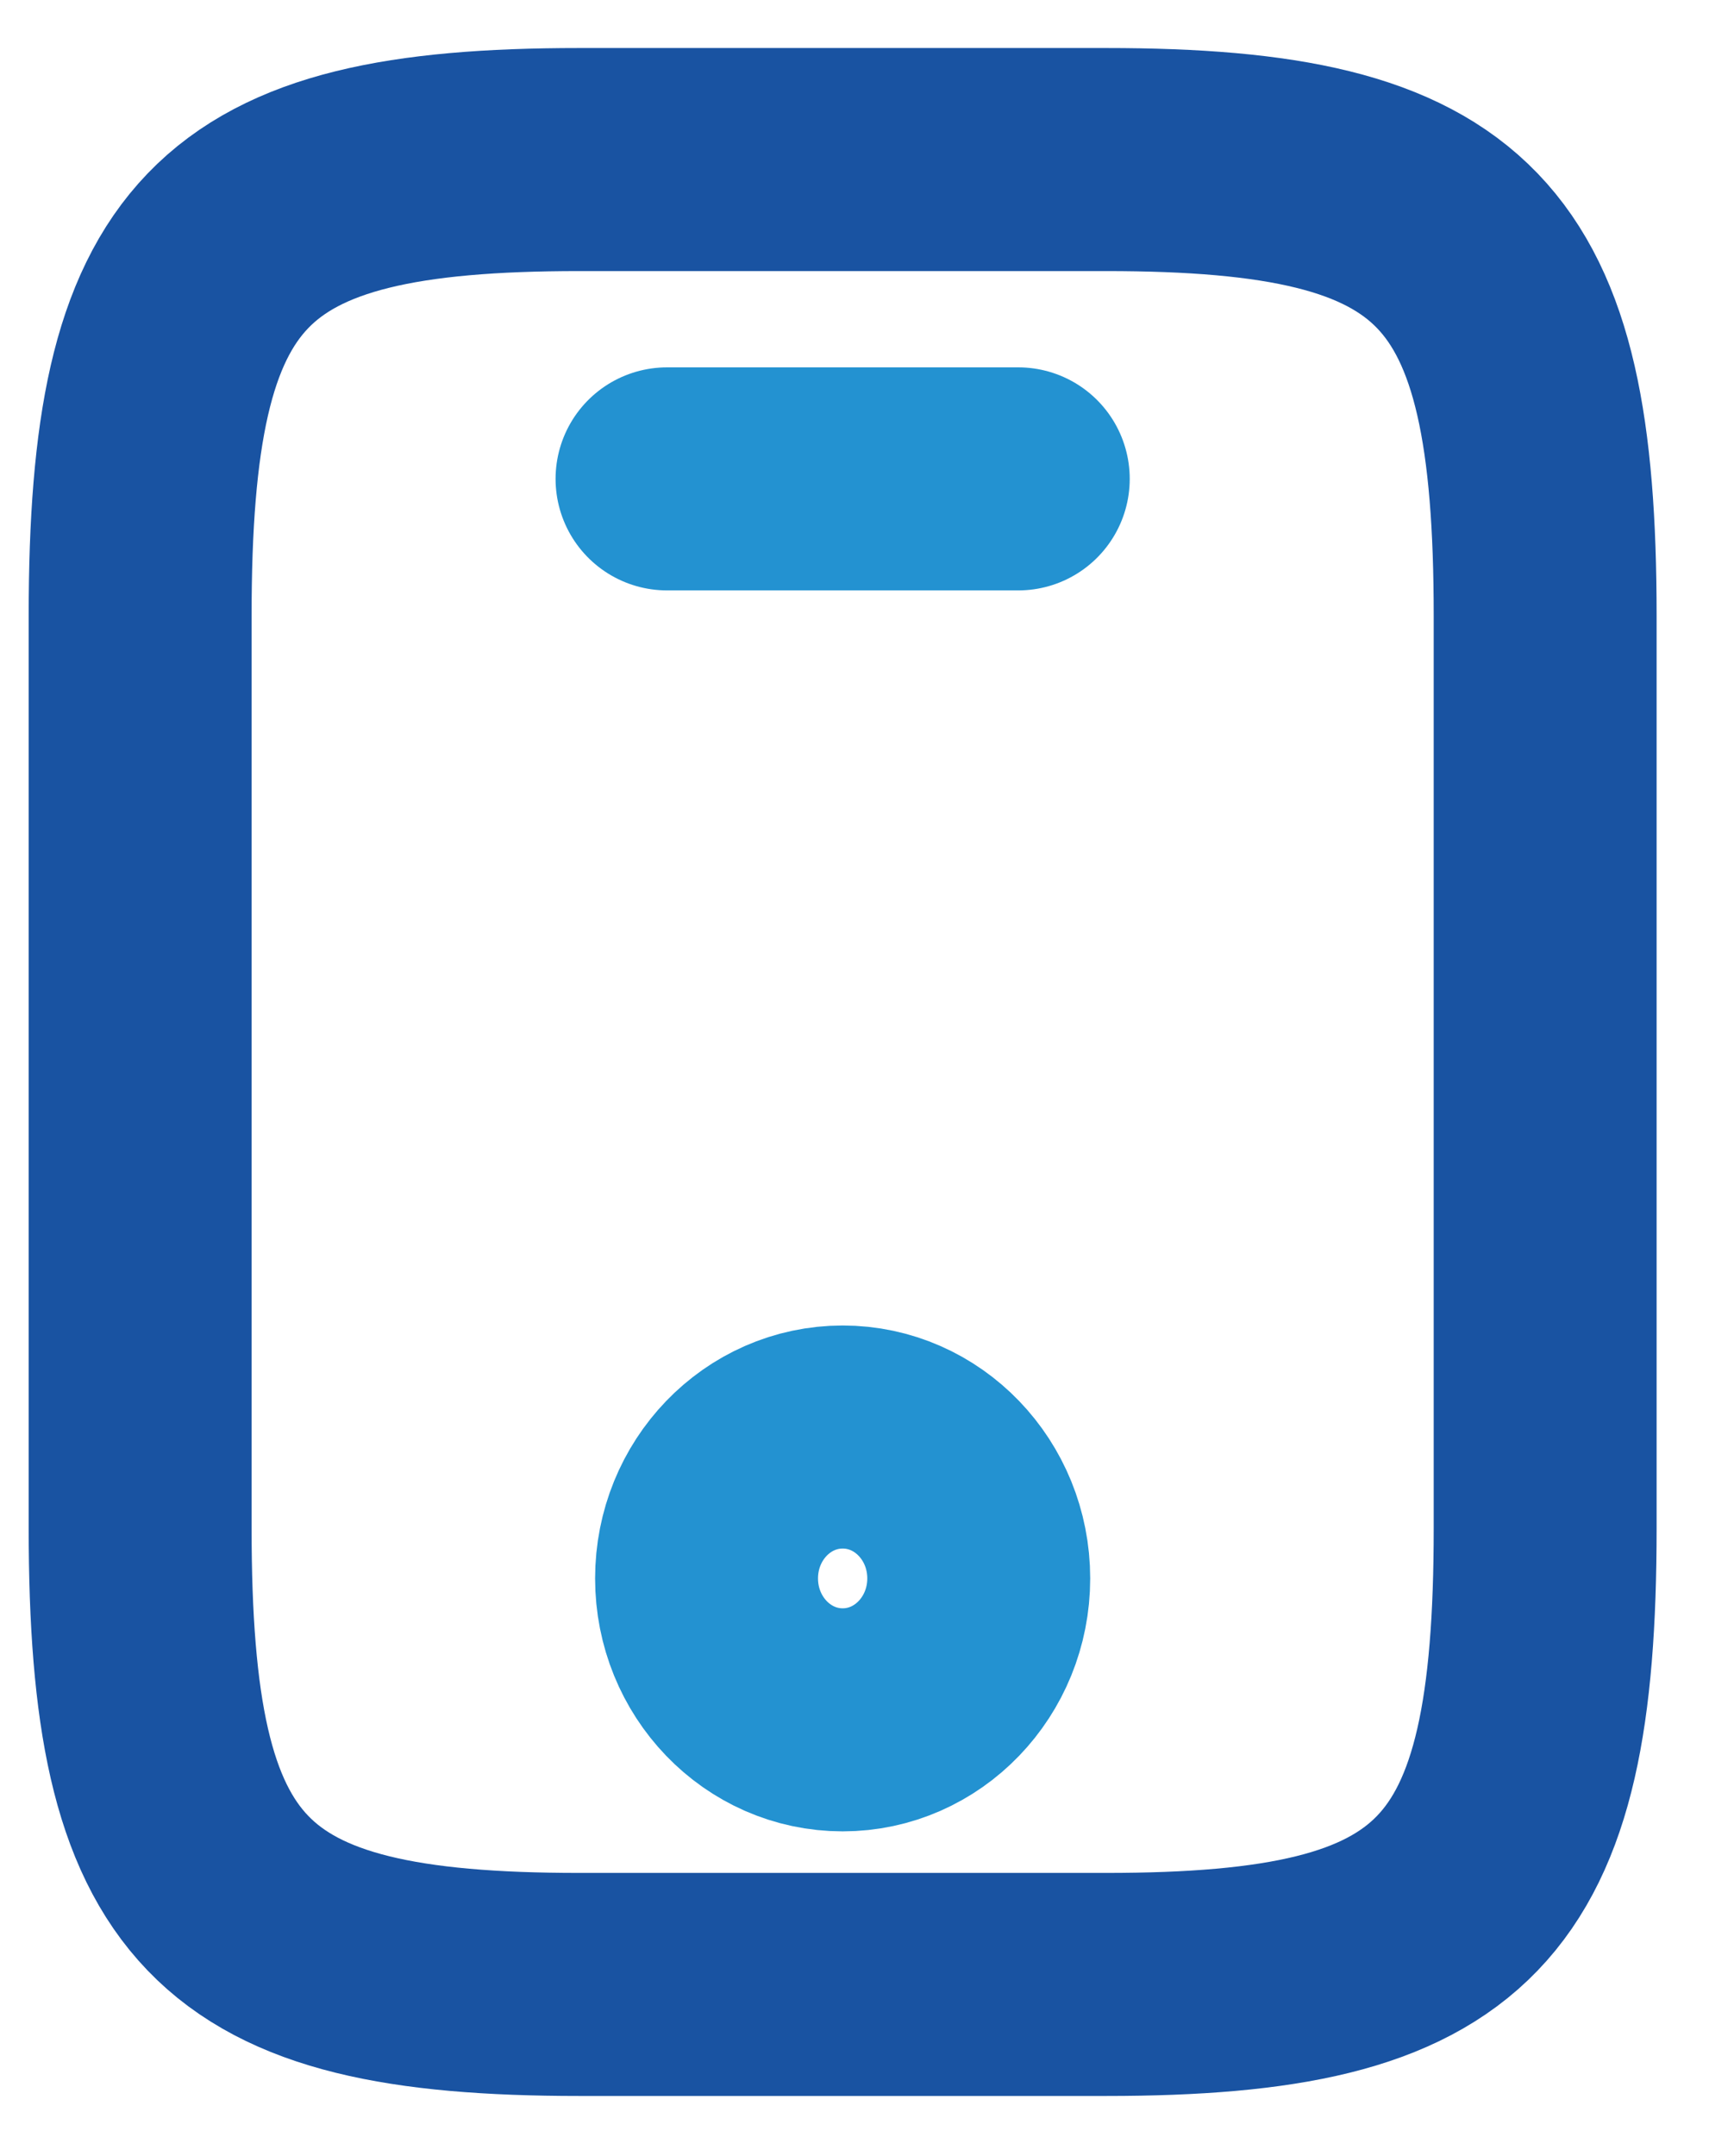 <svg width="23" height="29" viewBox="0 0 23 29" fill="none" xmlns="http://www.w3.org/2000/svg">
<path d="M20.795 8.282V20.555C20.795 25.464 19.613 26.691 14.886 26.691H7.795C3.068 26.691 1.886 25.464 1.886 20.555V8.282C1.886 3.373 3.068 2.146 7.795 2.146H14.886C19.613 2.146 20.795 3.373 20.795 8.282Z" stroke="#1953A2" stroke-width="3" stroke-linecap="round" stroke-linejoin="round"/>
<path d="M13.704 6.441H8.977" stroke="#2392D1" stroke-width="3" stroke-linecap="round" stroke-linejoin="round"/>
<path d="M11.341 23.132C12.352 23.132 13.172 22.28 13.172 21.23C13.172 20.179 12.352 19.328 11.341 19.328C10.329 19.328 9.509 20.179 9.509 21.23C9.509 22.28 10.329 23.132 11.341 23.132Z" stroke="#2392D1" stroke-width="3" stroke-linecap="round" stroke-linejoin="round"/>
</svg>
